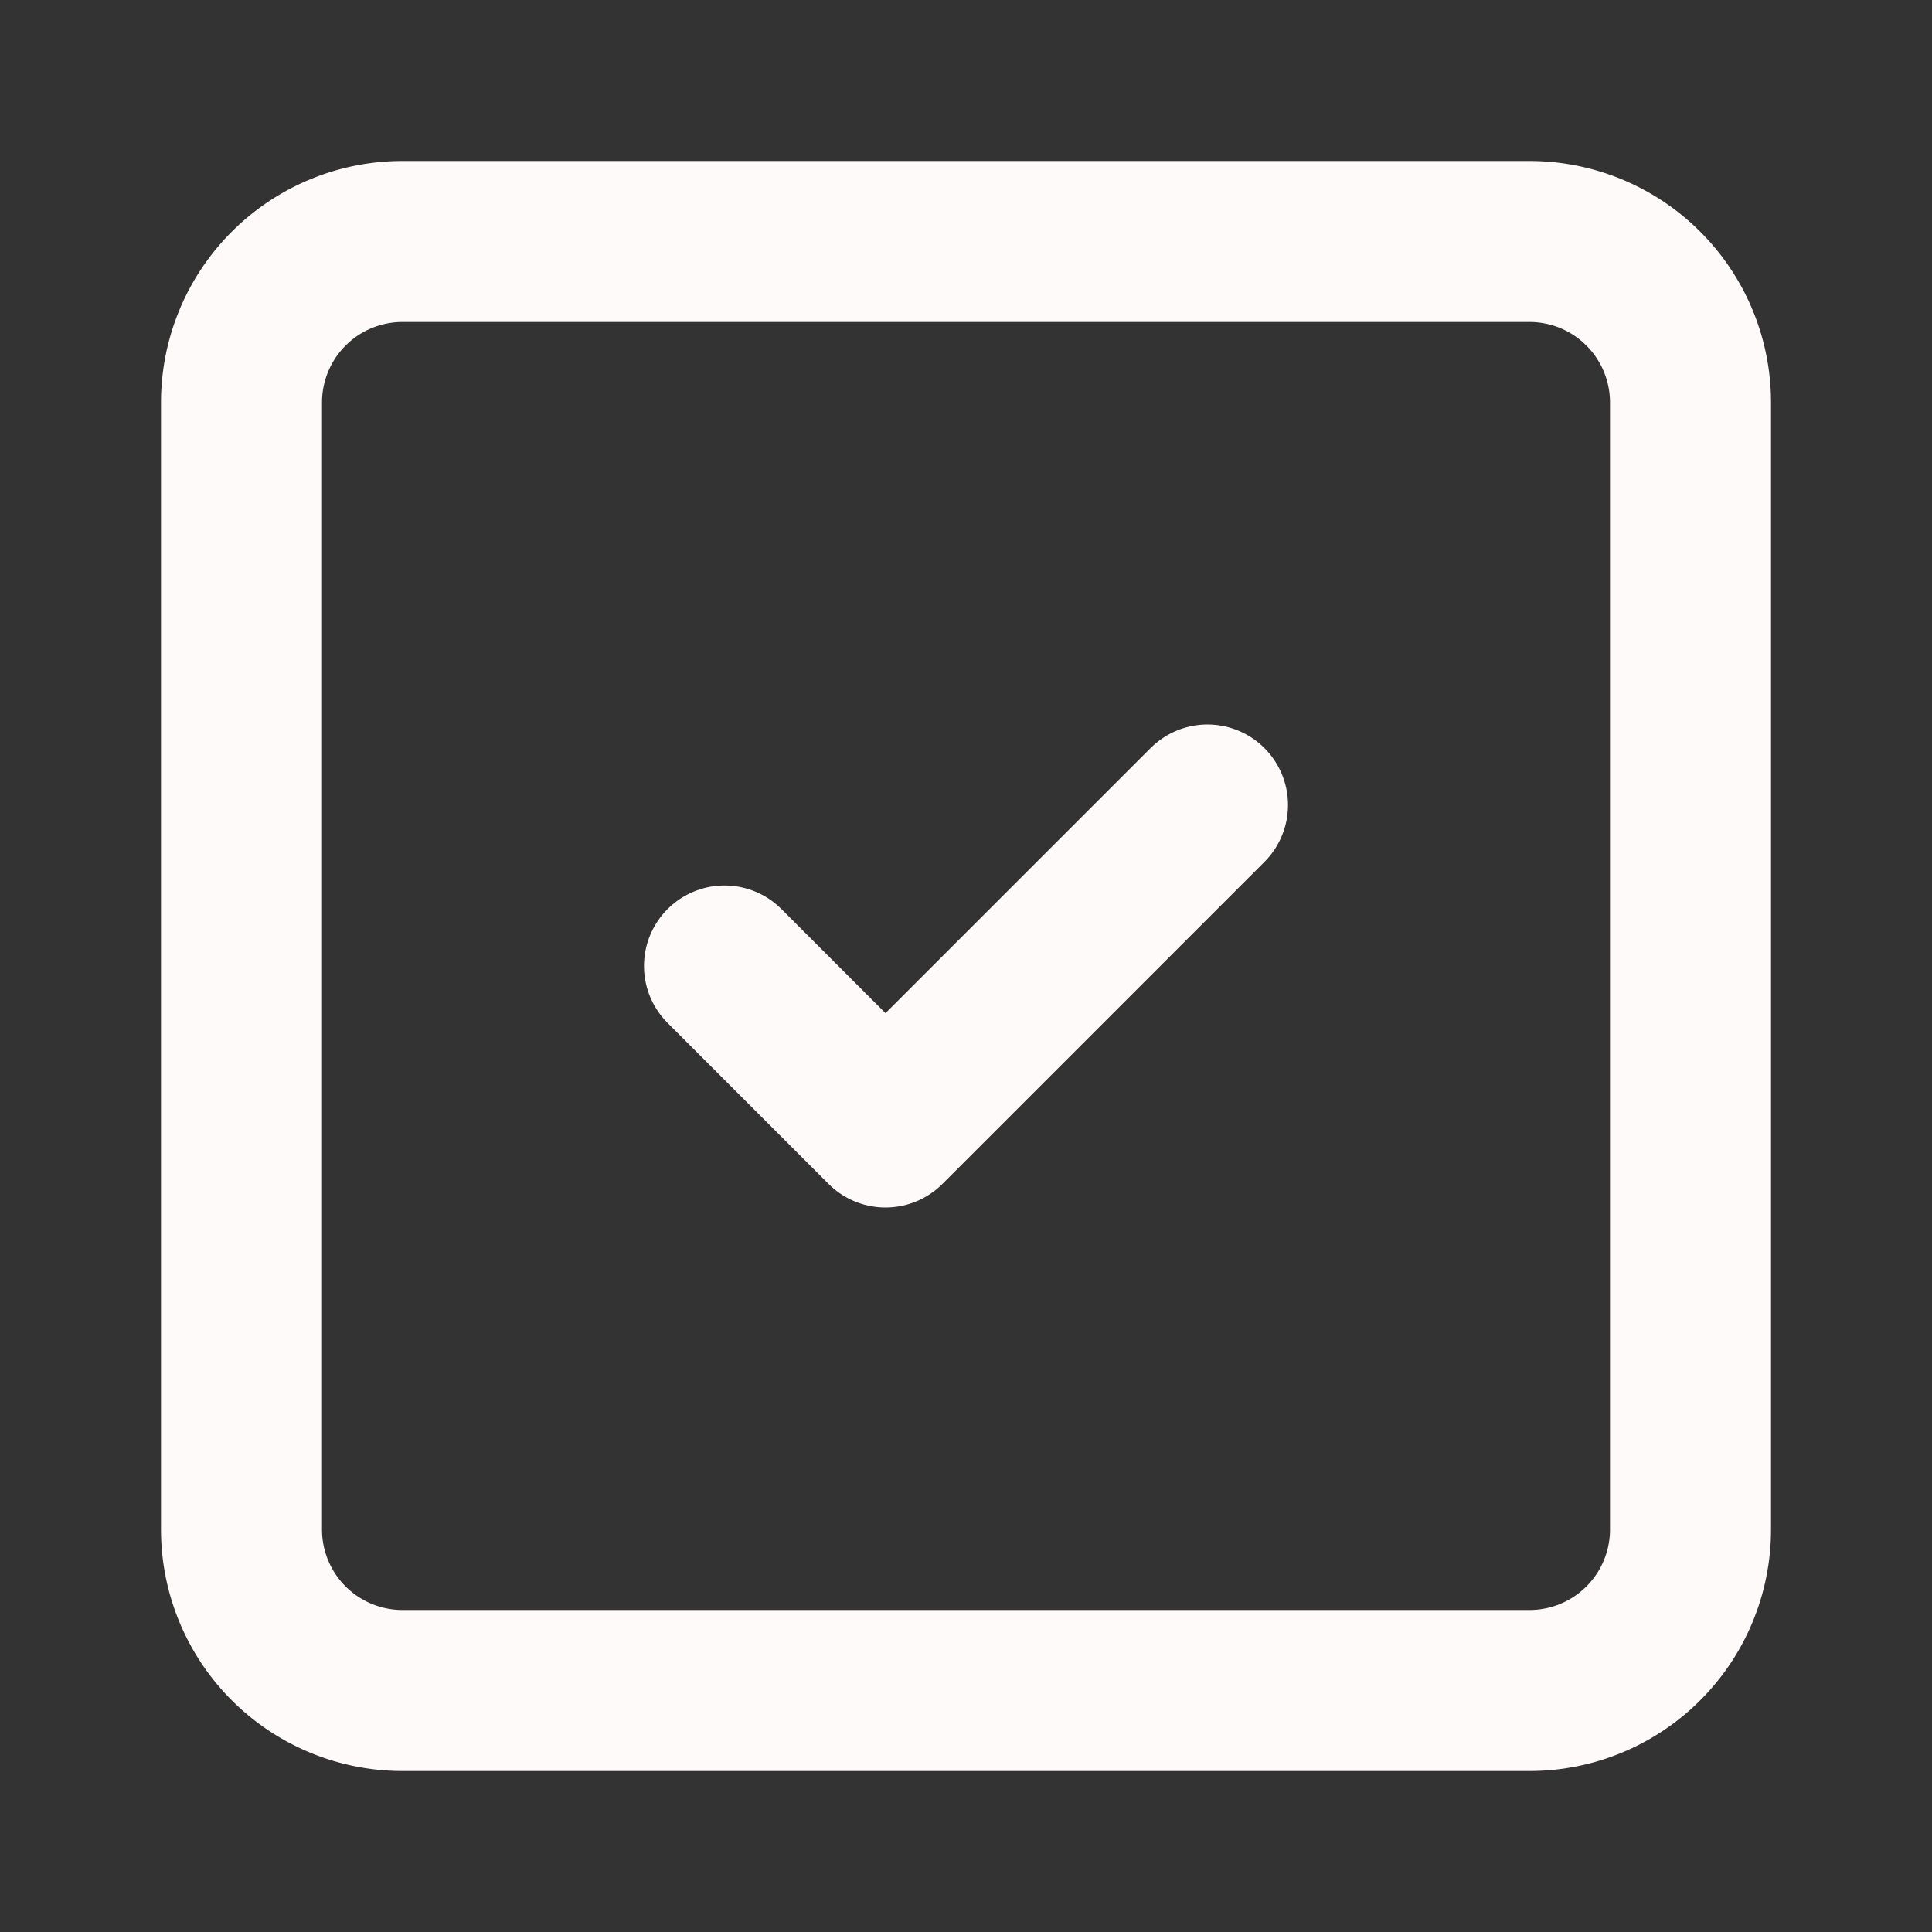 <svg  xmlns="http://www.w3.org/2000/svg"  width="24"  height="24"  viewBox="0 0 24 24"  fill="none"  stroke="snow"  stroke-width="2"  stroke-linecap="round"  stroke-linejoin="round"  class="icon icon-tabler icons-tabler-outline icon-tabler-square-check"><rect x="0" y="0" width="24" height="24" fill="#333333" stroke="none"/><path stroke="none" d="M0 0h24v24H0z" fill="none"/><path d="M3 3m0 2a2 2 0 0 1 2 -2h14a2 2 0 0 1 2 2v14a2 2 0 0 1 -2 2h-14a2 2 0 0 1 -2 -2z" /><path d="M9 12l2 2l4 -4" /></svg>